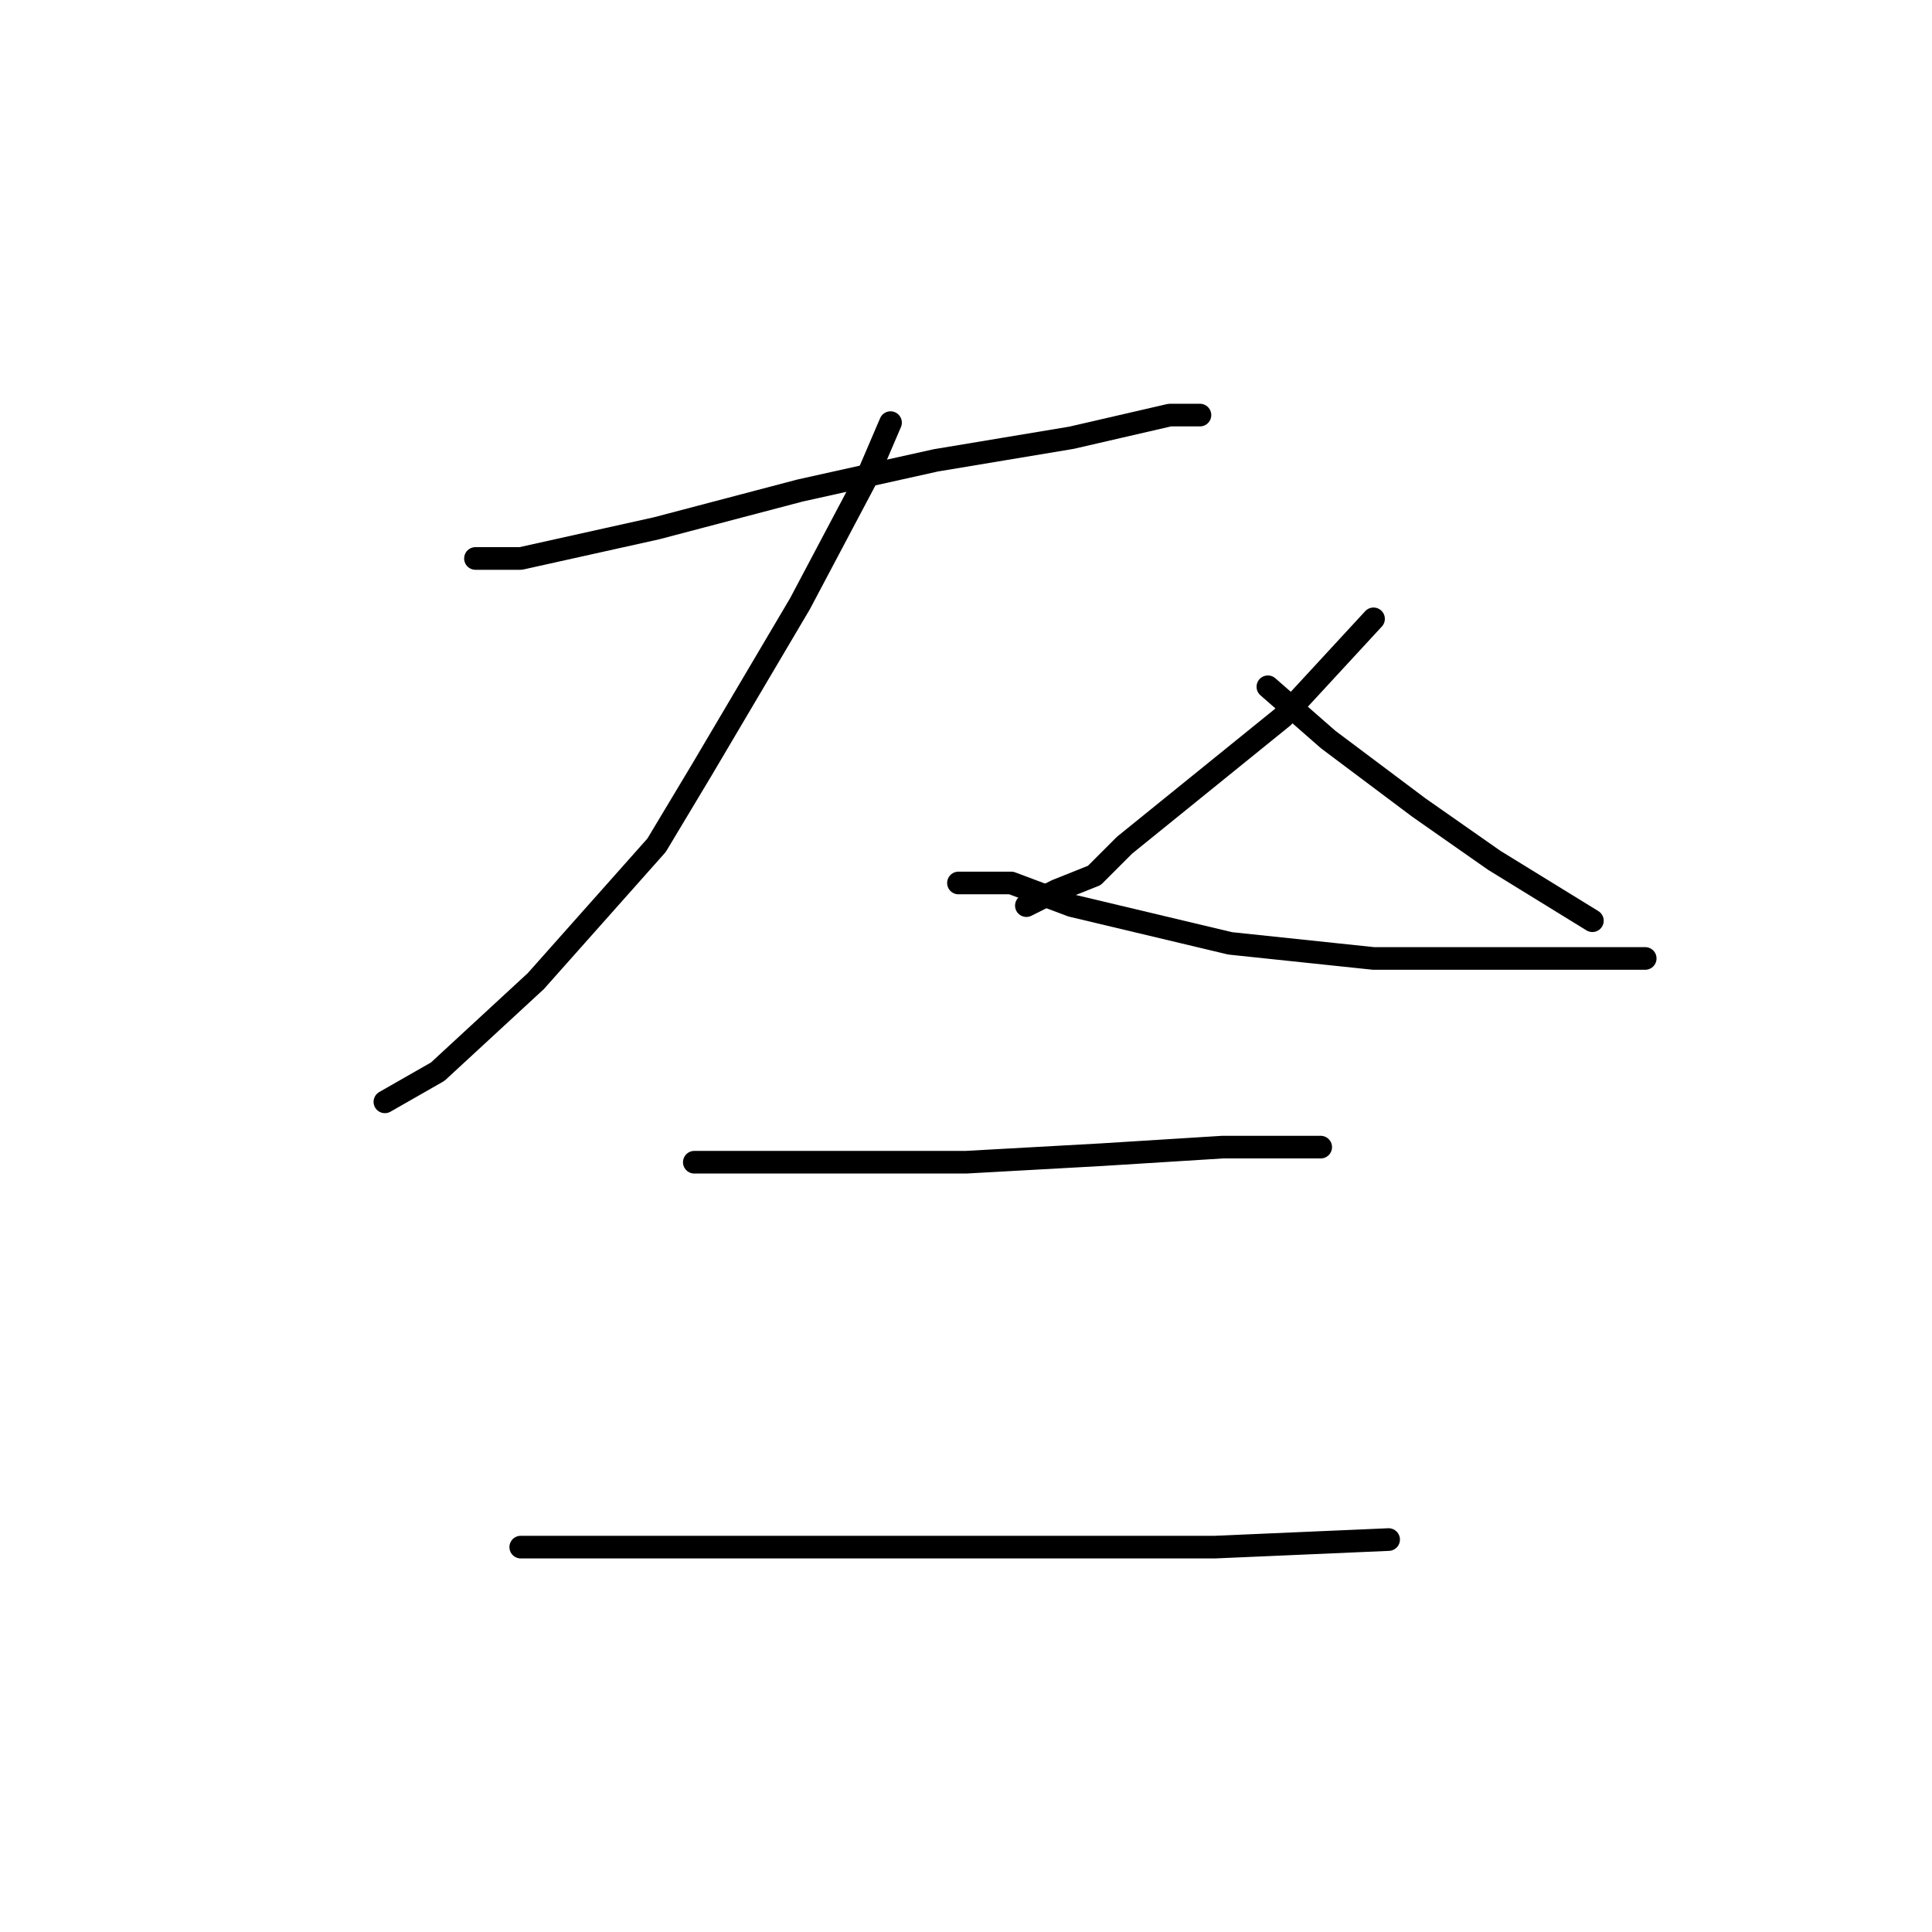 <?xml version="1.0" standalone="no"?>
    <svg width="256" height="256" xmlns="http://www.w3.org/2000/svg" version="1.1">
    <polyline stroke="black" stroke-width="3" stroke-linecap="round" fill="transparent" stroke-linejoin="round" points="63 74 69 74 87 70 106 65 124 61 142 58 155 55 159 55 159 55 " />
        <polyline stroke="black" stroke-width="3" stroke-linecap="round" fill="transparent" stroke-linejoin="round" points="118 56 115 63 106 80 93 102 87 112 71 130 58 142 51 146 51 146 " />
        <polyline stroke="black" stroke-width="3" stroke-linecap="round" fill="transparent" stroke-linejoin="round" points="127 117 134 117 142 120 163 125 182 127 198 127 213 127 218 127 218 127 " />
        <polyline stroke="black" stroke-width="3" stroke-linecap="round" fill="transparent" stroke-linejoin="round" points="182 82 170 95 149 112 145 116 140 118 136 120 136 120 " />
        <polyline stroke="black" stroke-width="3" stroke-linecap="round" fill="transparent" stroke-linejoin="round" points="168 91 176 98 188 107 198 114 211 122 211 122 " />
        <polyline stroke="black" stroke-width="3" stroke-linecap="round" fill="transparent" stroke-linejoin="round" points="92 154 117 154 128 154 146 153 162 152 172 152 175 152 175 152 " />
        <polyline stroke="black" stroke-width="3" stroke-linecap="round" fill="transparent" stroke-linejoin="round" points="69 205 90 205 116 205 146 205 161 205 184 204 184 204 " />
        </svg>